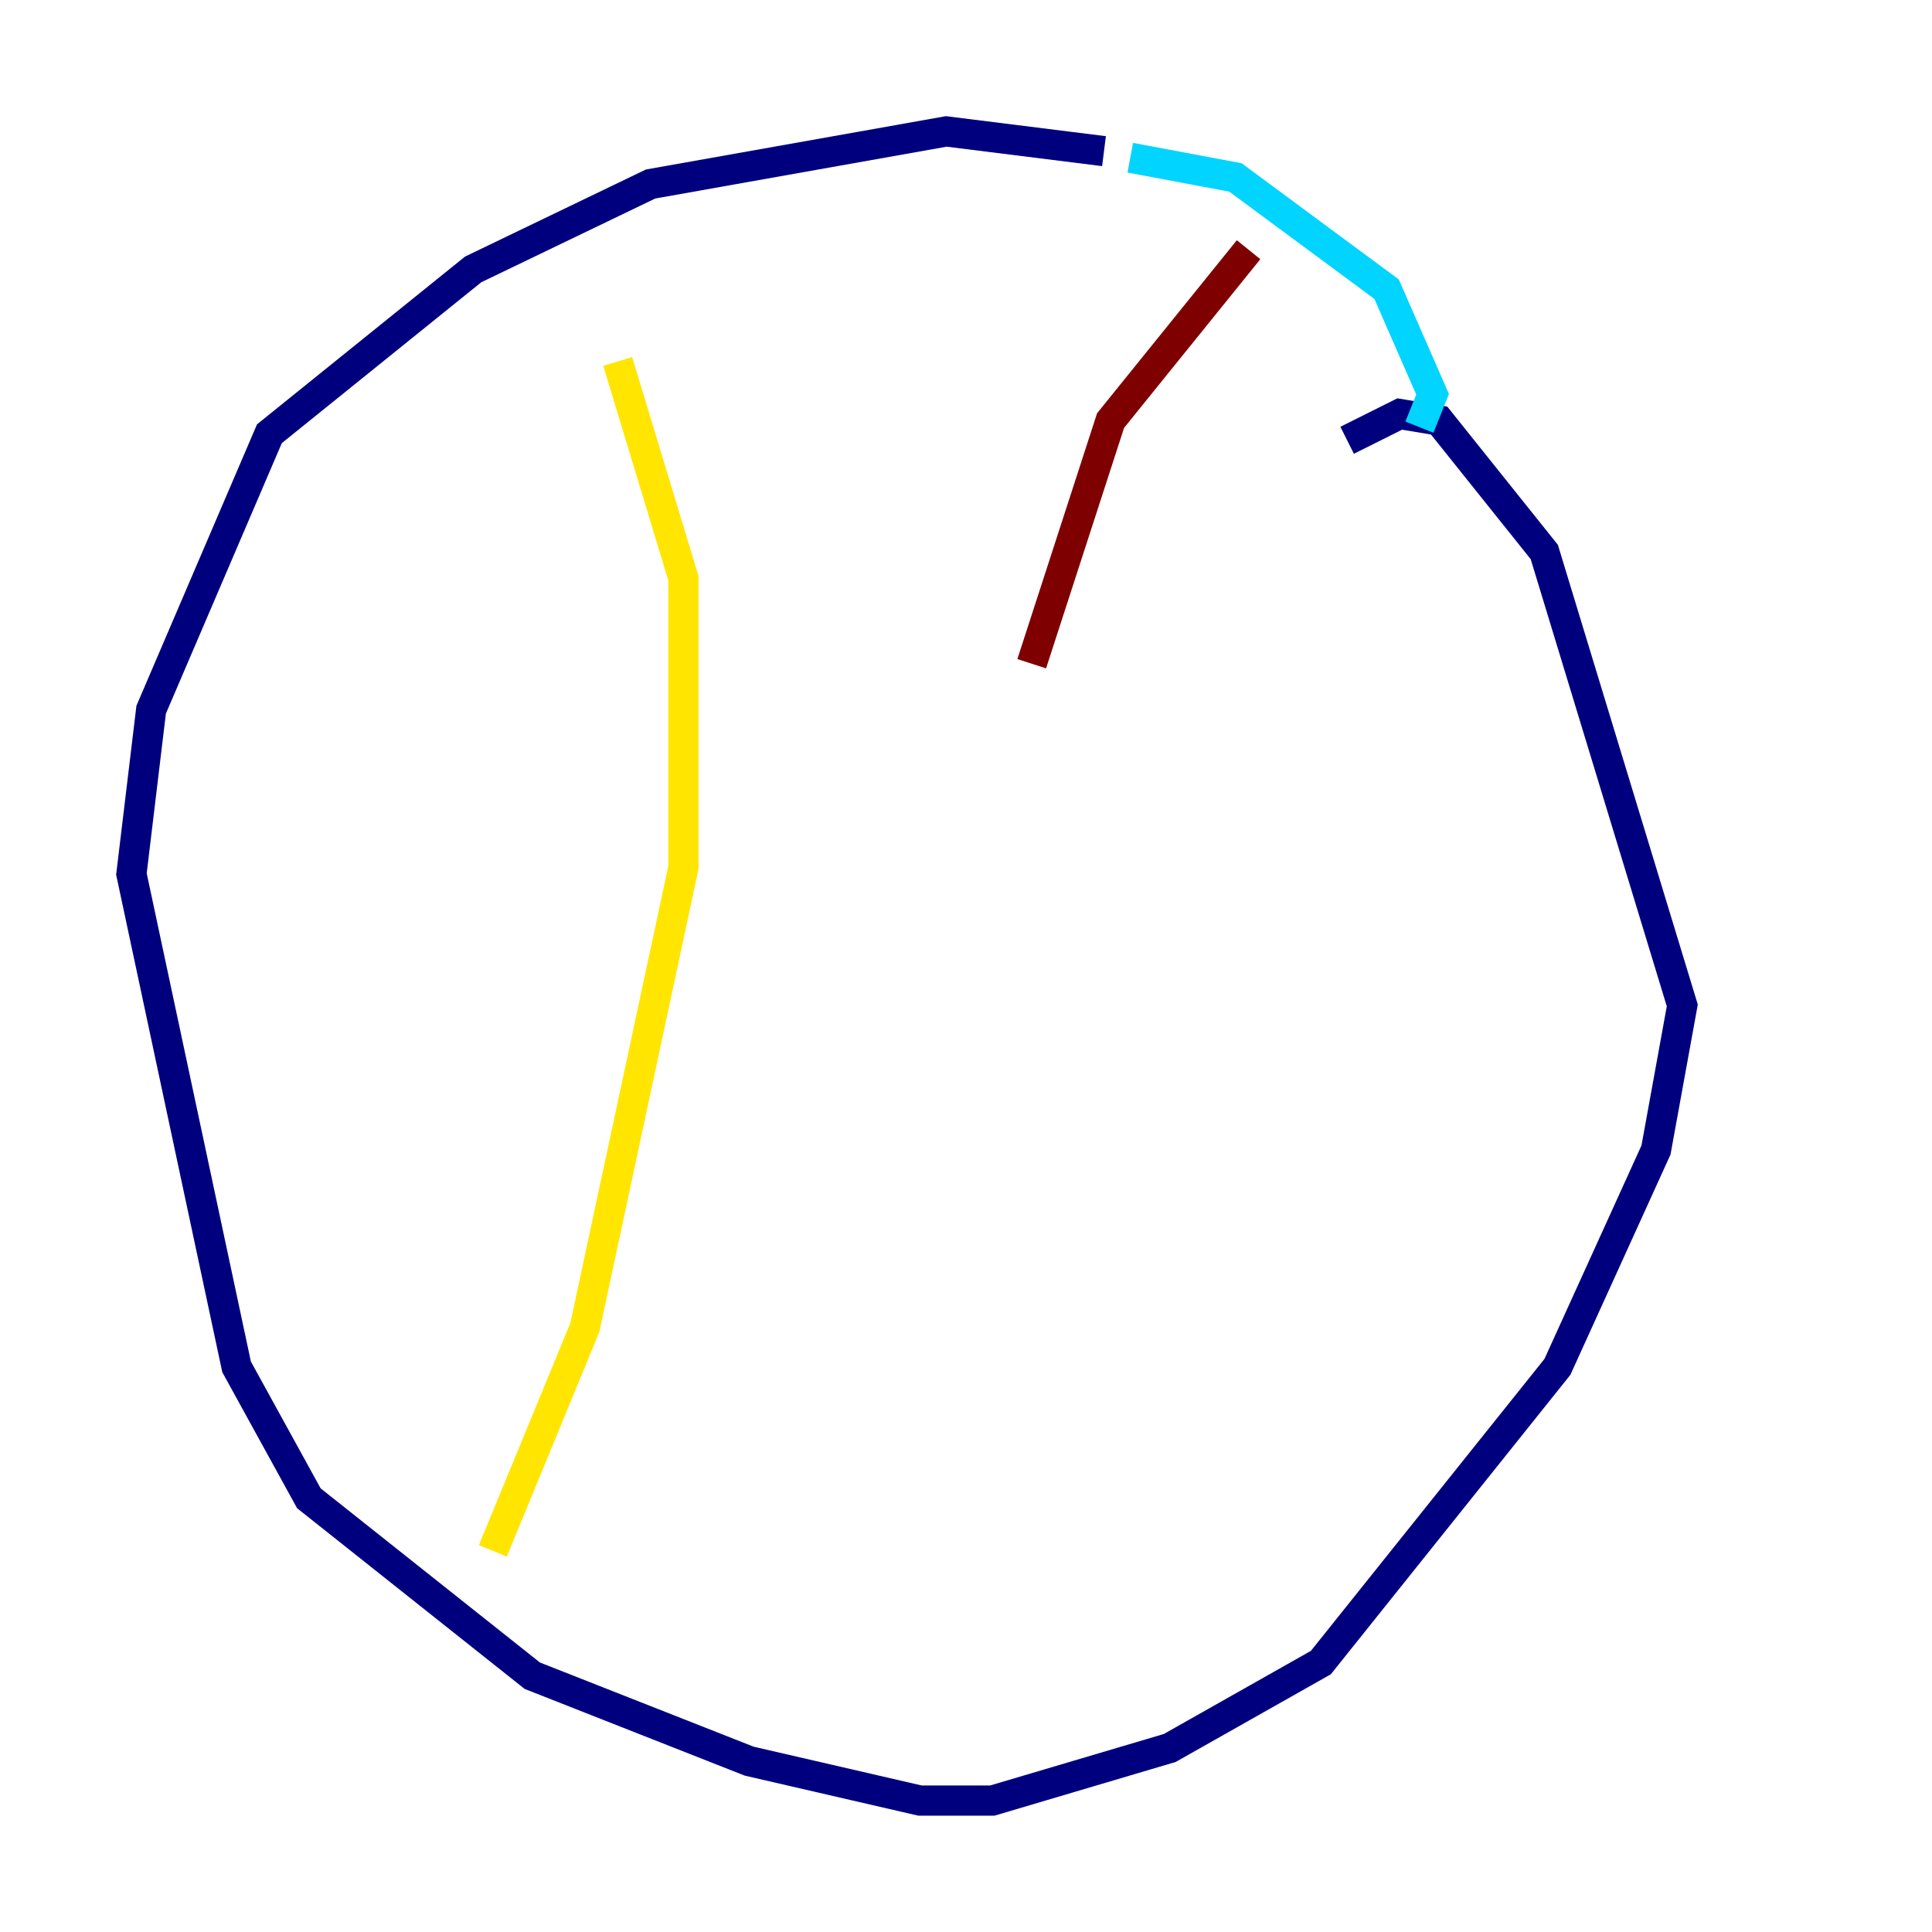 <?xml version="1.0" encoding="utf-8" ?>
<svg baseProfile="tiny" height="128" version="1.2" viewBox="0,0,128,128" width="128" xmlns="http://www.w3.org/2000/svg" xmlns:ev="http://www.w3.org/2001/xml-events" xmlns:xlink="http://www.w3.org/1999/xlink"><defs /><polyline fill="none" points="73.143,10.014 62.694,8.707 43.102,12.191 31.347,17.85 17.85,28.735 10.014,47.02 8.707,57.905 15.674,90.558 20.463,99.265 35.265,111.02 49.633,116.68 60.952,119.293 65.742,119.293 77.497,115.809 87.51,110.15 103.184,90.558 109.714,76.191 111.456,66.612 102.313,36.571 95.347,27.864 92.735,27.429 89.252,29.17" stroke="#00007f" stroke-width="2" /><polyline fill="none" points="94.041,28.299 94.912,26.122 91.864,19.157 81.85,11.755 74.884,10.449" stroke="#00d4ff" stroke-width="2" /><polyline fill="none" points="40.925,23.946 45.279,38.313 45.279,57.469 38.748,87.946 32.653,102.748" stroke="#ffe500" stroke-width="2" /><polyline fill="none" points="82.721,16.544 73.578,27.864 68.354,43.973" stroke="#7f0000" stroke-width="2" /></svg>